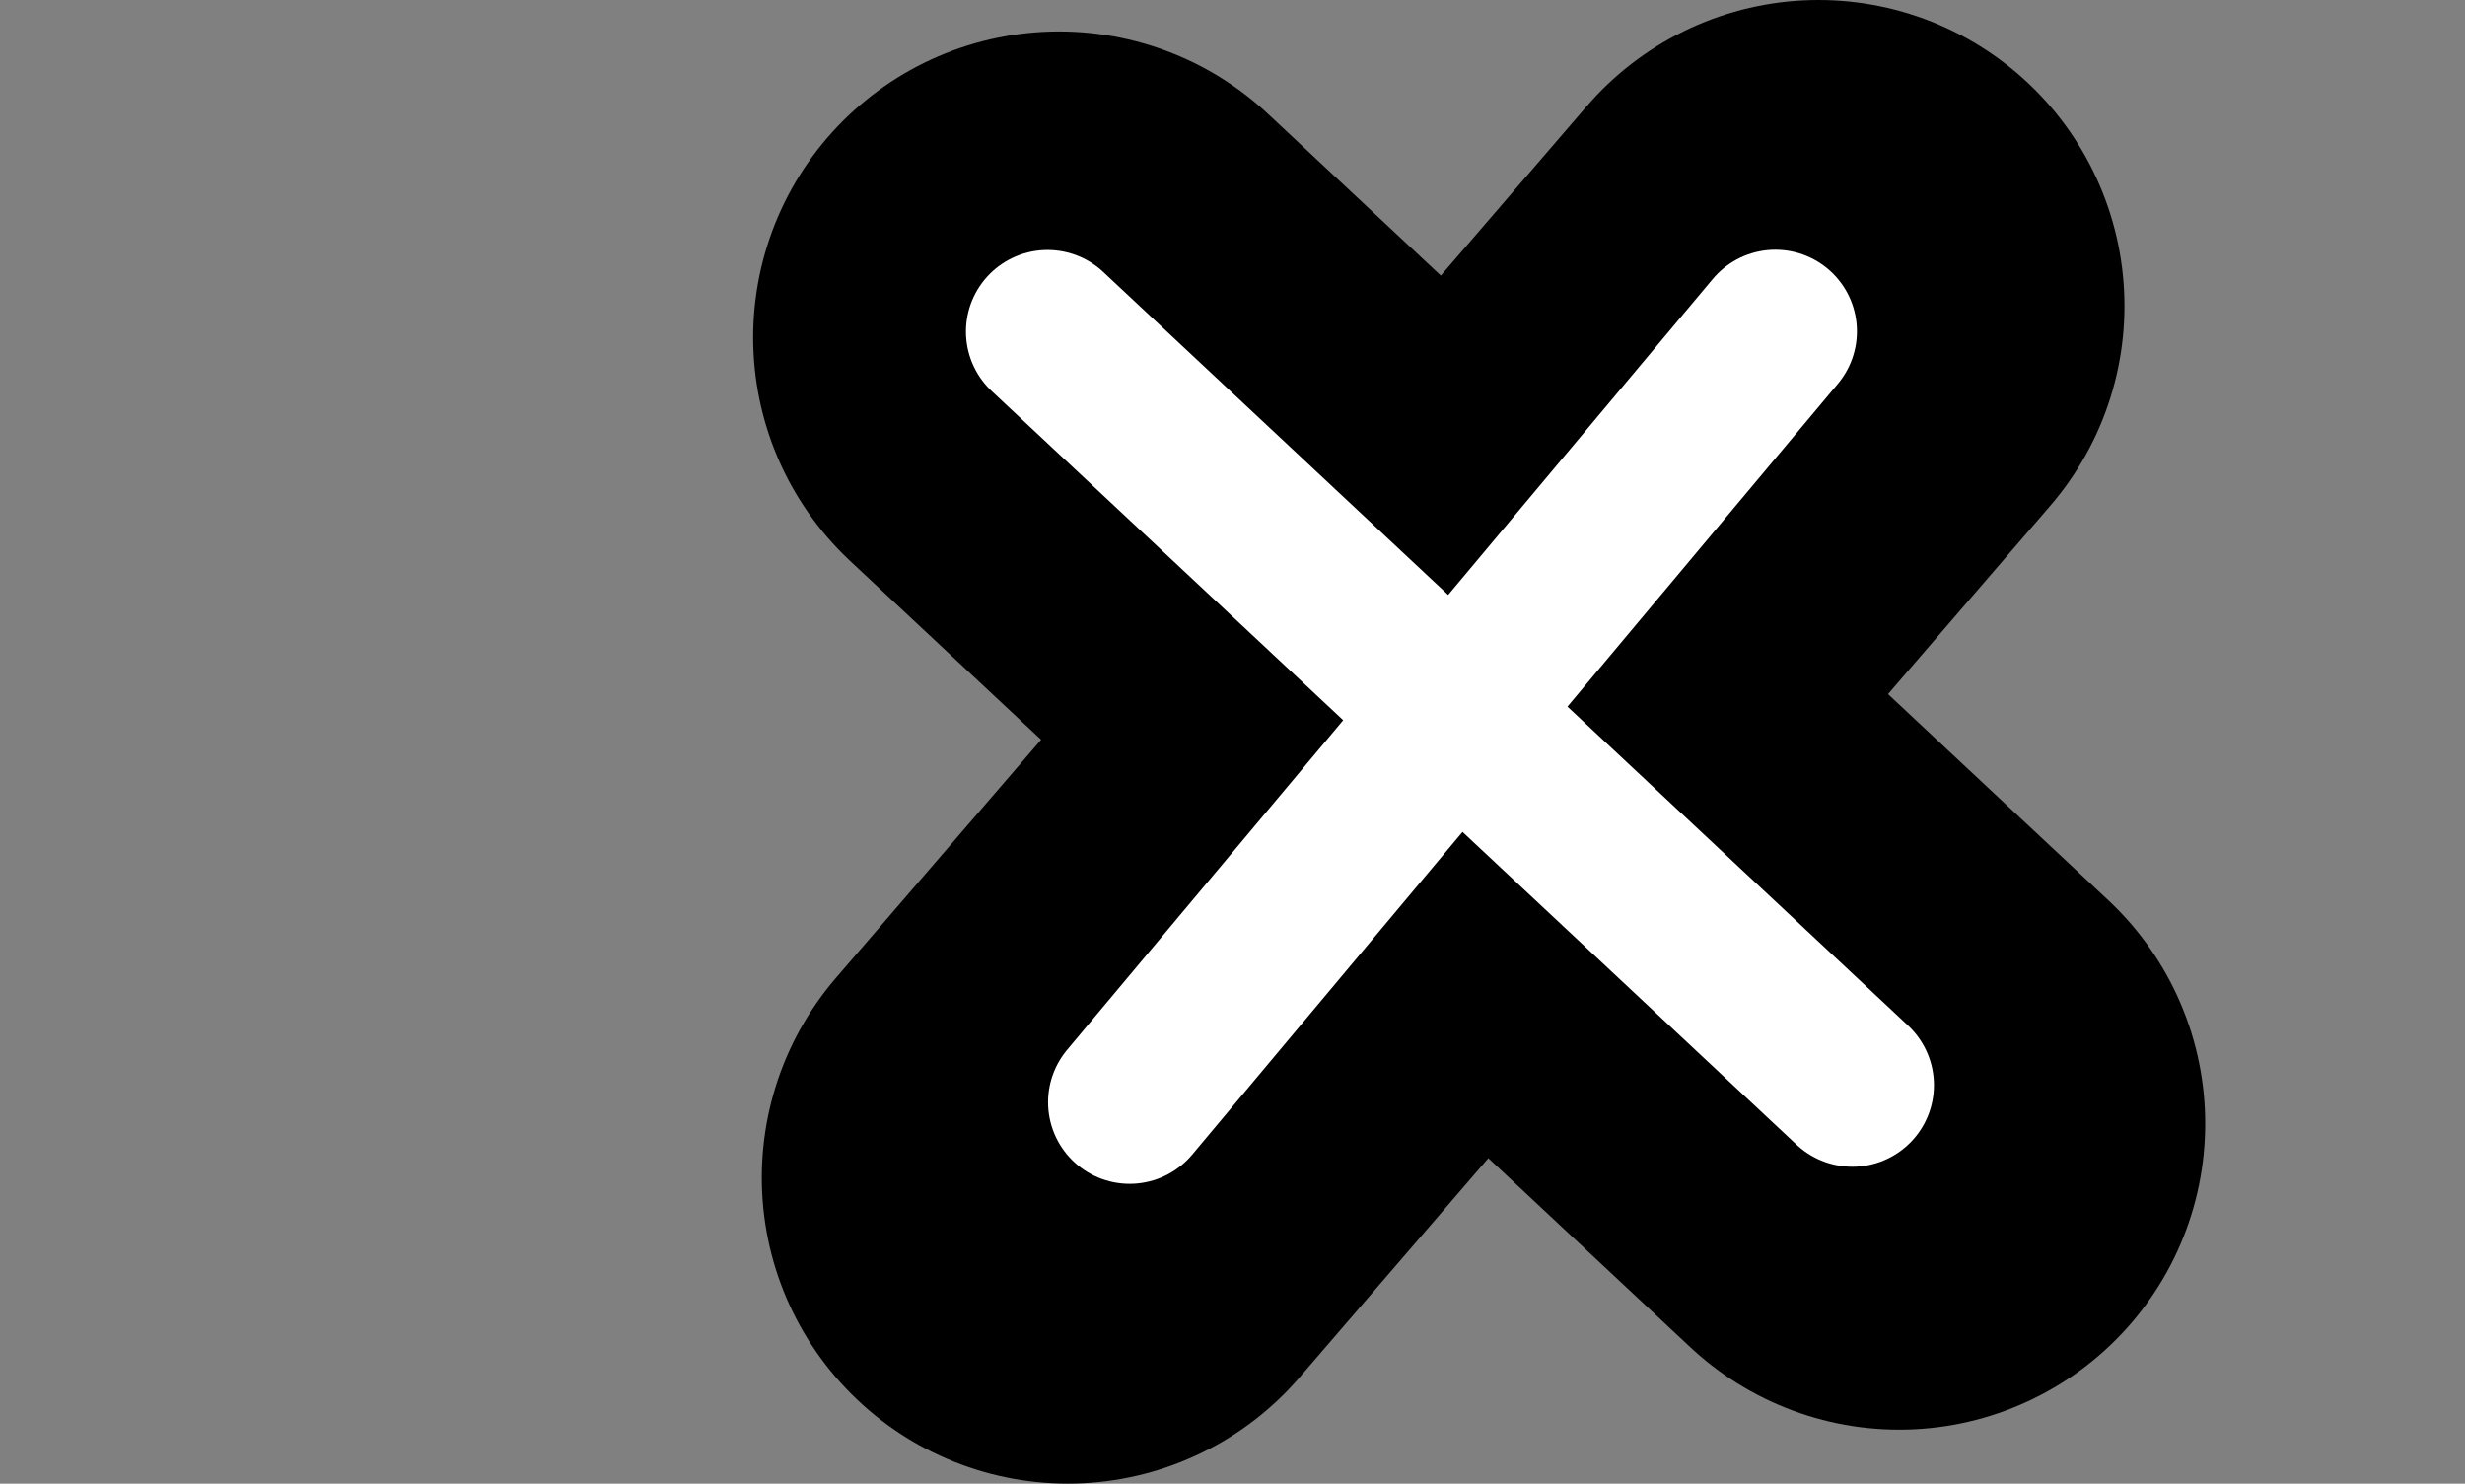 <svg version="1.1" xmlns="http://www.w3.org/2000/svg" xmlns:xlink="http://www.w3.org/1999/xlink" width="90.633" height="54.548"><rect width="100%" height="100%" fill="#808080" stroke="none"/><g transform="translate(-185.836,-152.789)"><g data-paper-data="{&quot;isPaintingLayer&quot;:true}" fill="none" fill-rule="nonzero" stroke="none" stroke-width="none" stroke-linecap="none" stroke-linejoin="miter" stroke-miterlimit="10" stroke-dasharray="" stroke-dashoffset="0" font-family="none" font-weight="none" font-size="none" text-anchor="none" style="mix-blend-mode: normal"><path d="M255.667,194.102l-30.89,-28.906" data-paper-data="{&quot;origPos&quot;:null,&quot;origRot&quot;:0}" stroke="#000000" stroke-width="22.5" stroke-linecap="round"/><path d="M252.698,164.039l-27.603,32.048" data-paper-data="{&quot;origPos&quot;:null,&quot;origRot&quot;:0}" stroke="#000000" stroke-width="22.5" stroke-linecap="round"/><path d="M253.943,192.686l-29.592,-27.706" data-paper-data="{&quot;origPos&quot;:null,&quot;origRot&quot;:0}" stroke="#ffffff" stroke-width="6" stroke-linecap="round"/><path d="M251.112,164.971l-23.741,28.343" data-paper-data="{&quot;origPos&quot;:null,&quot;origRot&quot;:0}" stroke="#ffffff" stroke-width="6" stroke-linecap="round"/><path d="M185.836,178.267c0,-1.381 1.119,-2.5 2.5,-2.5c1.381,0 2.5,1.119 2.5,2.5c0,1.381 -1.119,2.5 -2.5,2.5c-1.381,0 -2.5,-1.119 -2.5,-2.5z" data-paper-data="{&quot;origPos&quot;:null}" stroke="none" stroke-width="0.5" stroke-linecap="butt"/><path d="M271.469,177.829c0,-1.381 1.119,-2.5 2.5,-2.5c1.381,0 2.5,1.119 2.5,2.5c0,1.381 -1.119,2.5 -2.5,2.5c-1.381,0 -2.5,-1.119 -2.5,-2.5z" data-paper-data="{&quot;origPos&quot;:null}" stroke="none" stroke-width="0.5" stroke-linecap="butt"/></g></g></svg>